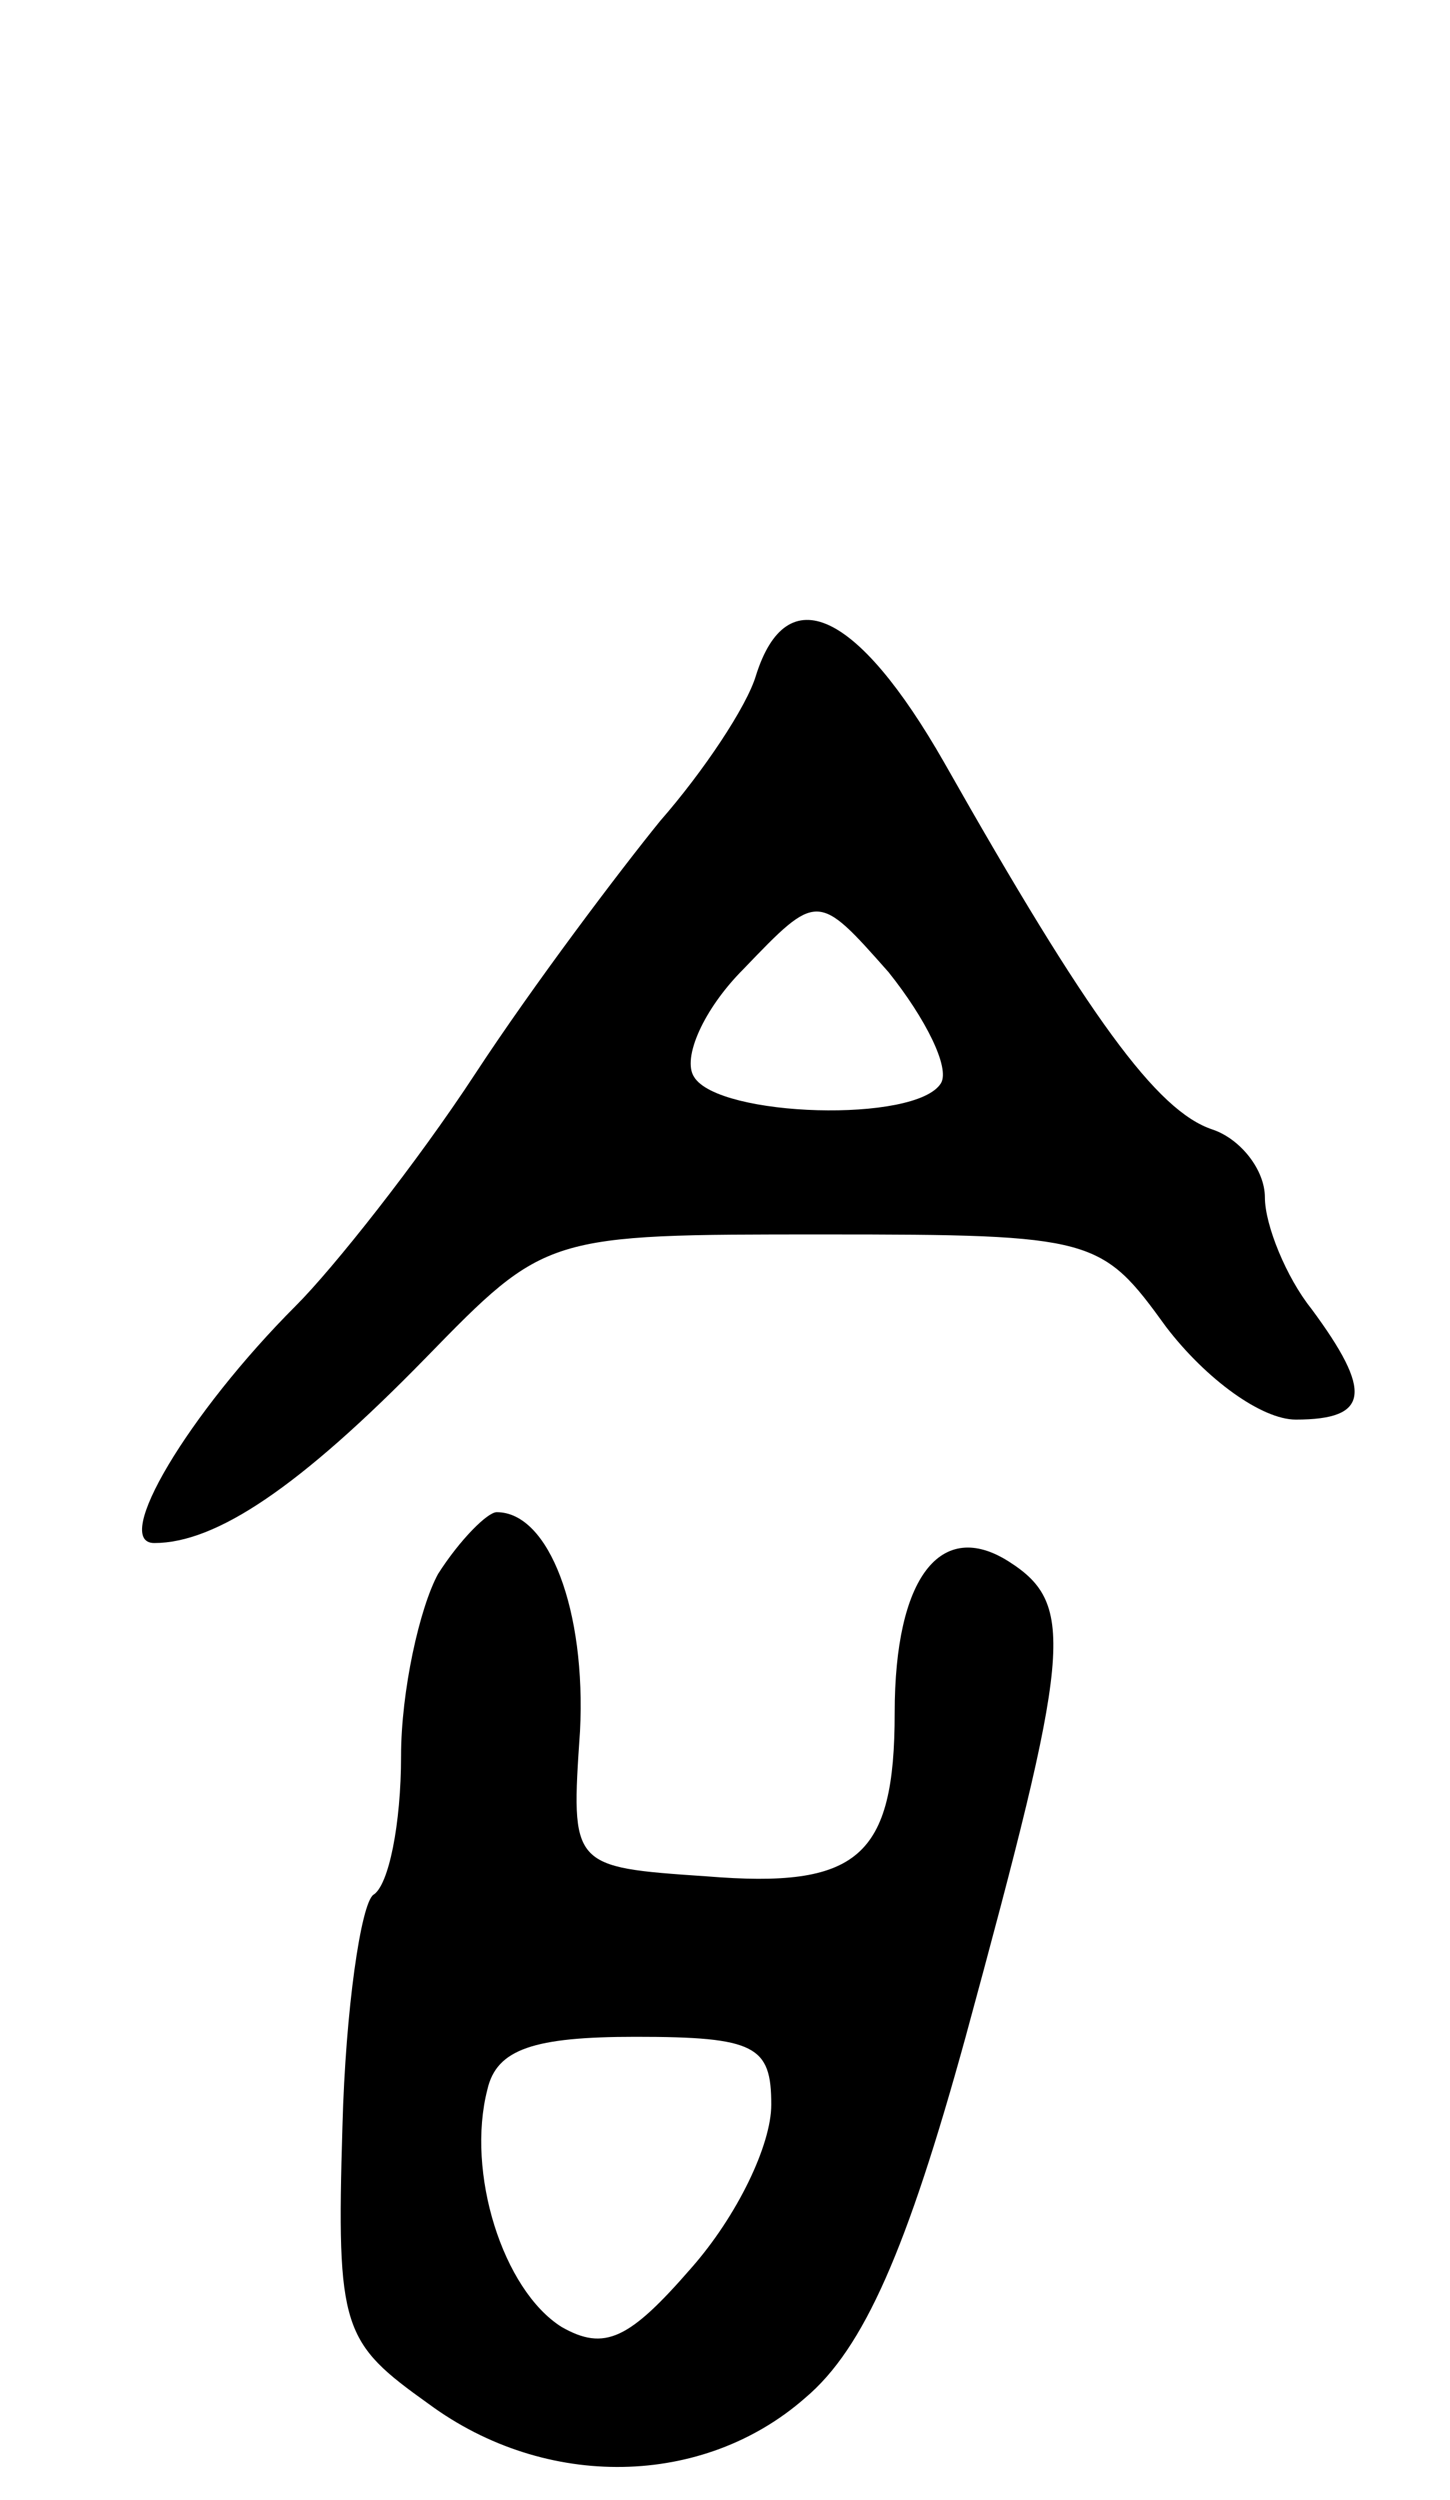 <svg version="1.0" xmlns="http://www.w3.org/2000/svg"
 width="47pt" height="81pt" viewBox="0 0 47 81"
 preserveAspectRatio="xMidYMid meet">
<g transform="translate(0,81) scale(0.1,-0.1)"
fill="#000000" stroke="none">
<path d="M245 591 c-3 -10 -17 -31 -31 -47 -13 -16 -41 -53 -60 -82 -19 -29
-46 -63 -58 -75 -35 -35 -60 -77 -46 -77 20 0 47 18 88 60 39 40 39 40 129 40
88 0 90 -1 111 -30 13 -17 31 -30 42 -30 24 0 25 9 5 36 -8 10 -15 27 -15 36
0 9 -8 19 -17 22 -18 6 -40 36 -87 119 -28 49 -51 60 -61 28z m60 -132 c-8
-13 -72 -11 -80 2 -4 6 3 22 16 35 24 25 24 25 47 -1 12 -15 20 -31 17 -36z"/>
<path d="M142 300 c-6 -11 -12 -38 -12 -59 0 -22 -4 -42 -9 -45 -4 -3 -9 -37
-10 -75 -2 -66 0 -70 28 -90 38 -28 89 -27 122 2 19 16 33 48 52 117 34 125
36 140 14 154 -22 14 -37 -5 -37 -49 0 -47 -12 -57 -61 -53 -44 3 -44 3 -41
47 2 39 -10 71 -27 71 -3 0 -12 -9 -19 -20z m108 -172 c0 -13 -11 -36 -26 -53
-20 -23 -28 -27 -42 -19 -19 12 -31 50 -24 77 3 13 15 17 48 17 39 0 44 -3 44
-22z"/>
</g>
</svg>
